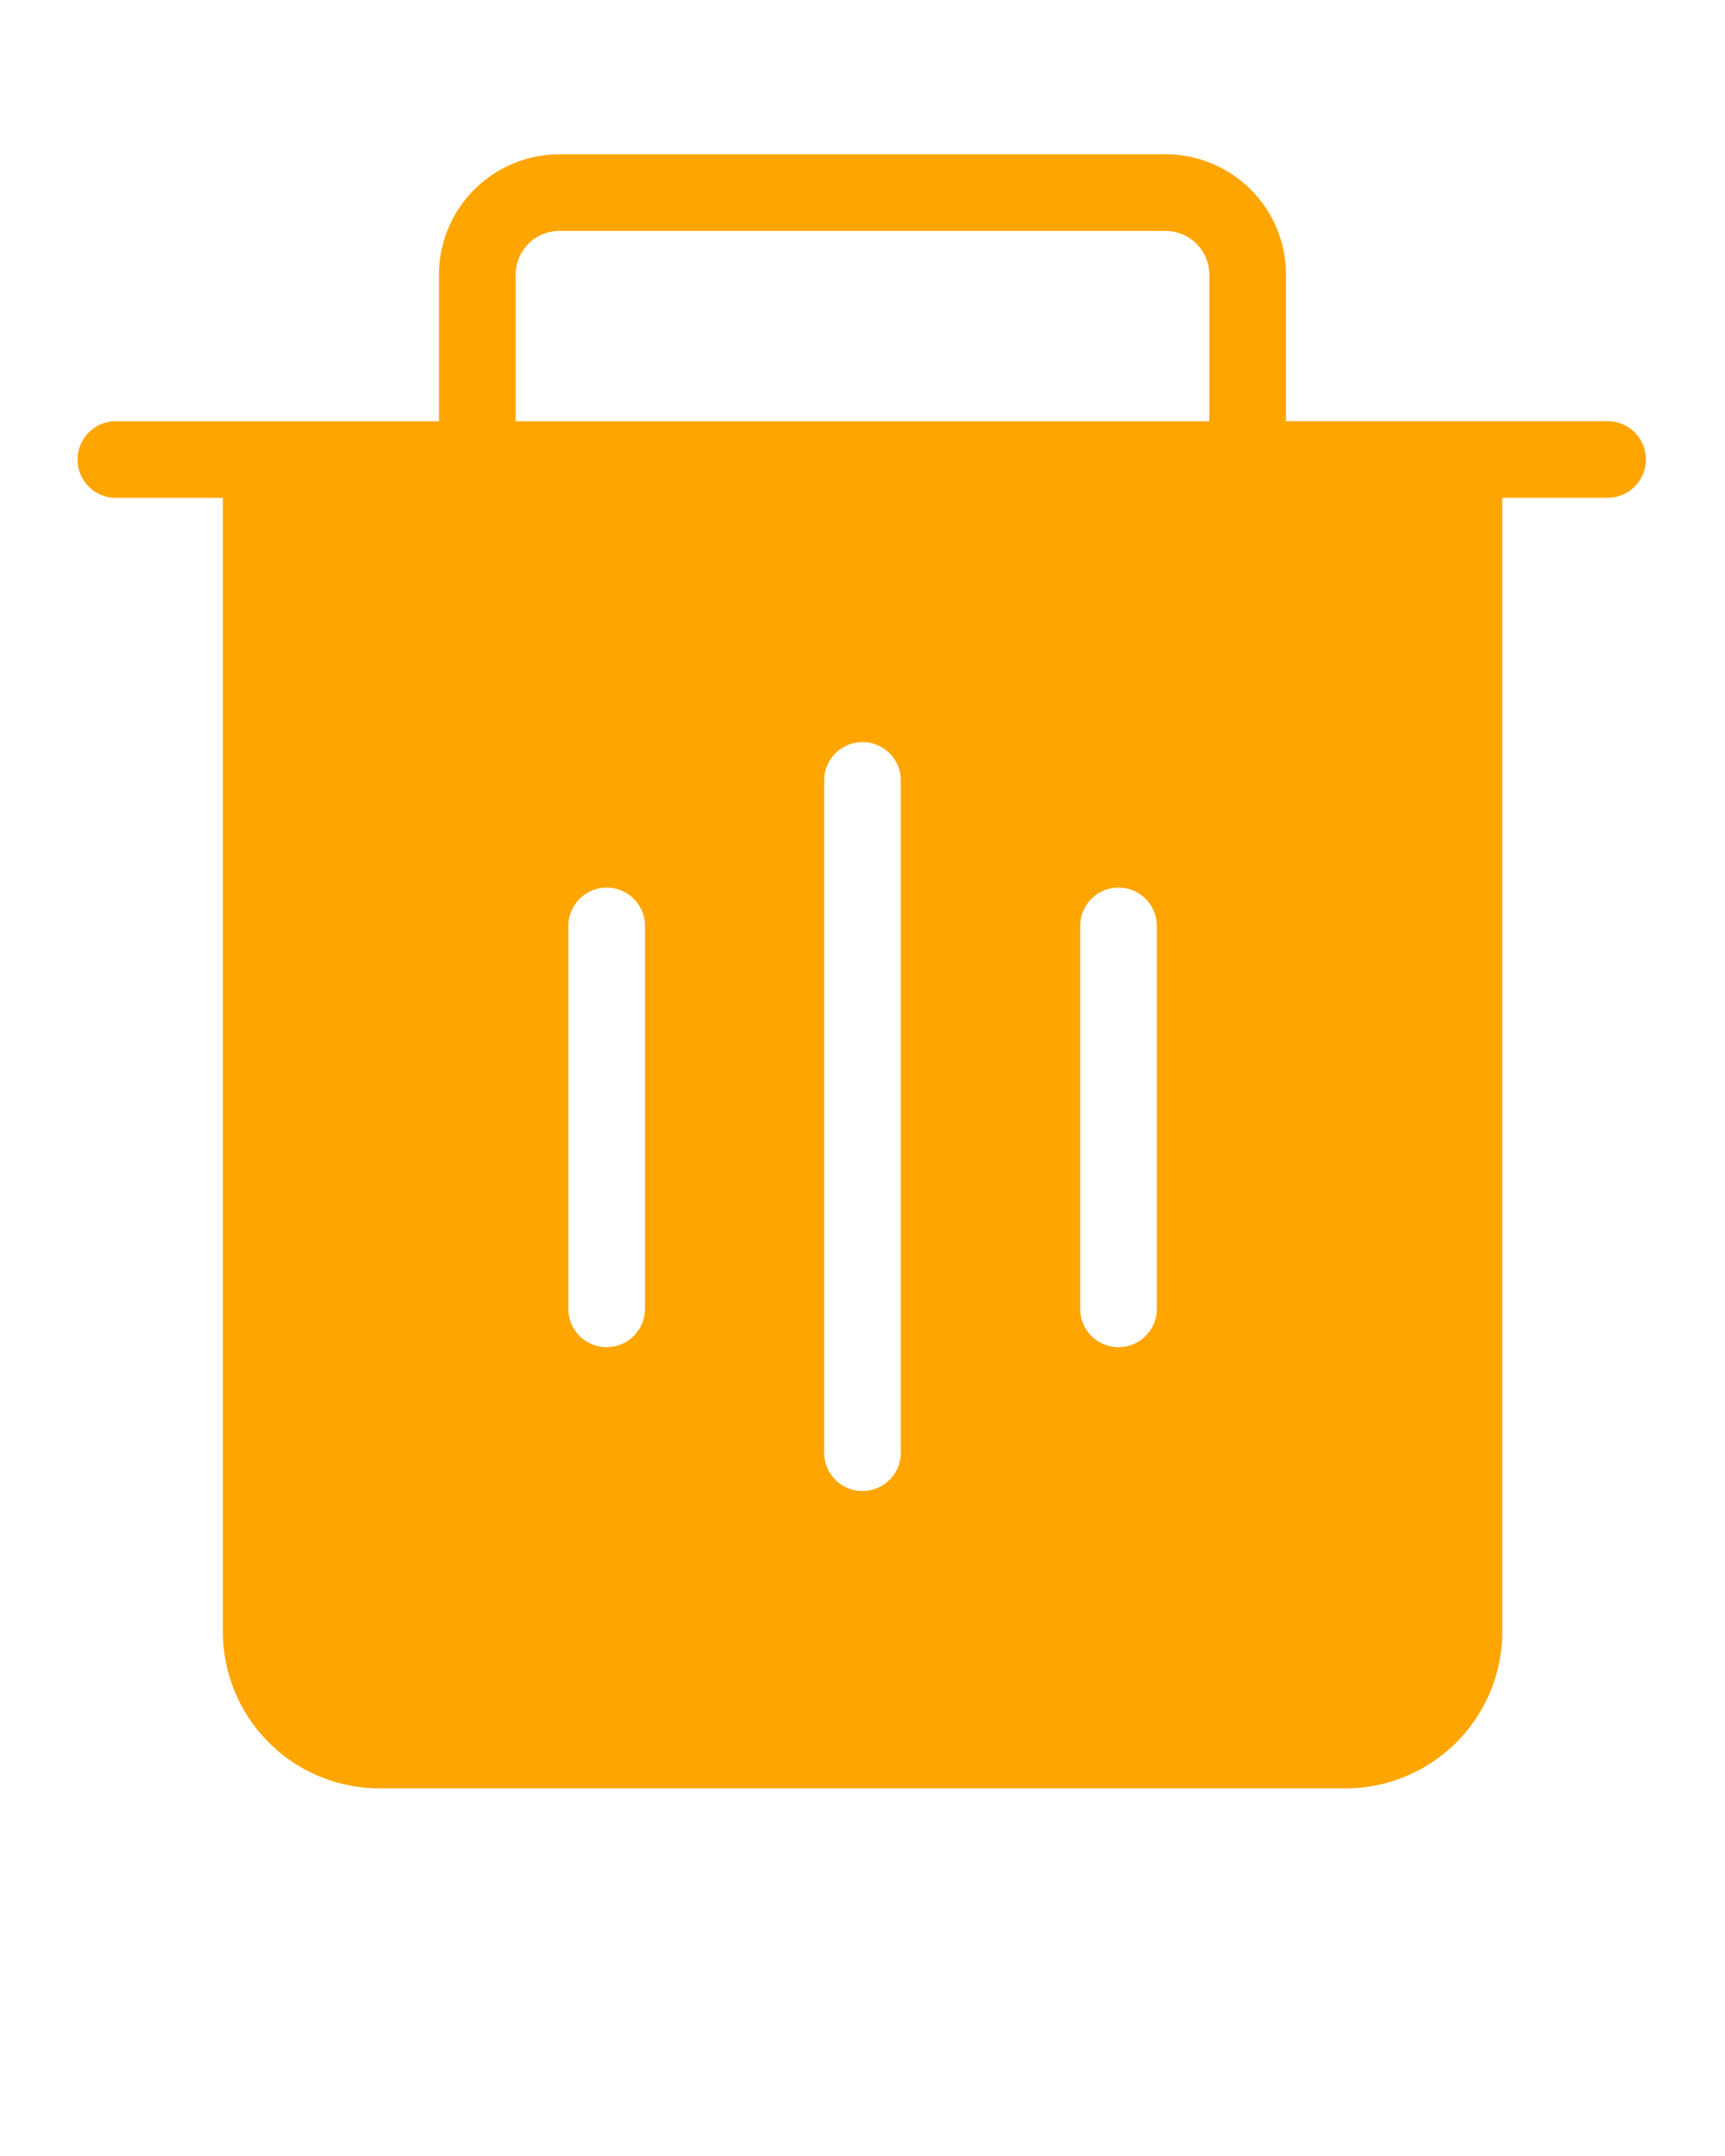 <svg xmlns="http://www.w3.org/2000/svg" data-name="Layer 1" fill="orange" viewBox="0 -6 95 118.75" x="0px" y="0px"><defs><style>.cls-1{fill-rule:evenodd;}</style></defs><title>a</title><path class="cls-1" d="M20.892,92.5H74.108a8.629,8.629,0,0,0,8.625-8.625V21.418h5.846a2.111,2.111,0,0,0,0-4.221H70.824V9.12A6.627,6.627,0,0,0,64.2,2.5H30.8A6.633,6.633,0,0,0,24.176,9.12V17.2H6.429a2.111,2.111,0,1,0,0,4.221h5.846V83.873A8.628,8.628,0,0,0,20.892,92.5ZM28.4,9.12a2.407,2.407,0,0,1,2.405-2.4H64.2A2.407,2.407,0,0,1,66.6,9.12V17.2H28.4V9.12ZM49.61,36.985V74.013a2.11,2.11,0,0,1-4.22,0V36.985a2.11,2.11,0,0,1,4.22,0Zm14.1,7.969V66.043a2.111,2.111,0,1,1-4.221,0V44.954a2.111,2.111,0,0,1,4.221,0Zm-28.188,0V66.043a2.111,2.111,0,1,1-4.221,0V44.954a2.111,2.111,0,0,1,4.221,0Z"/></svg>